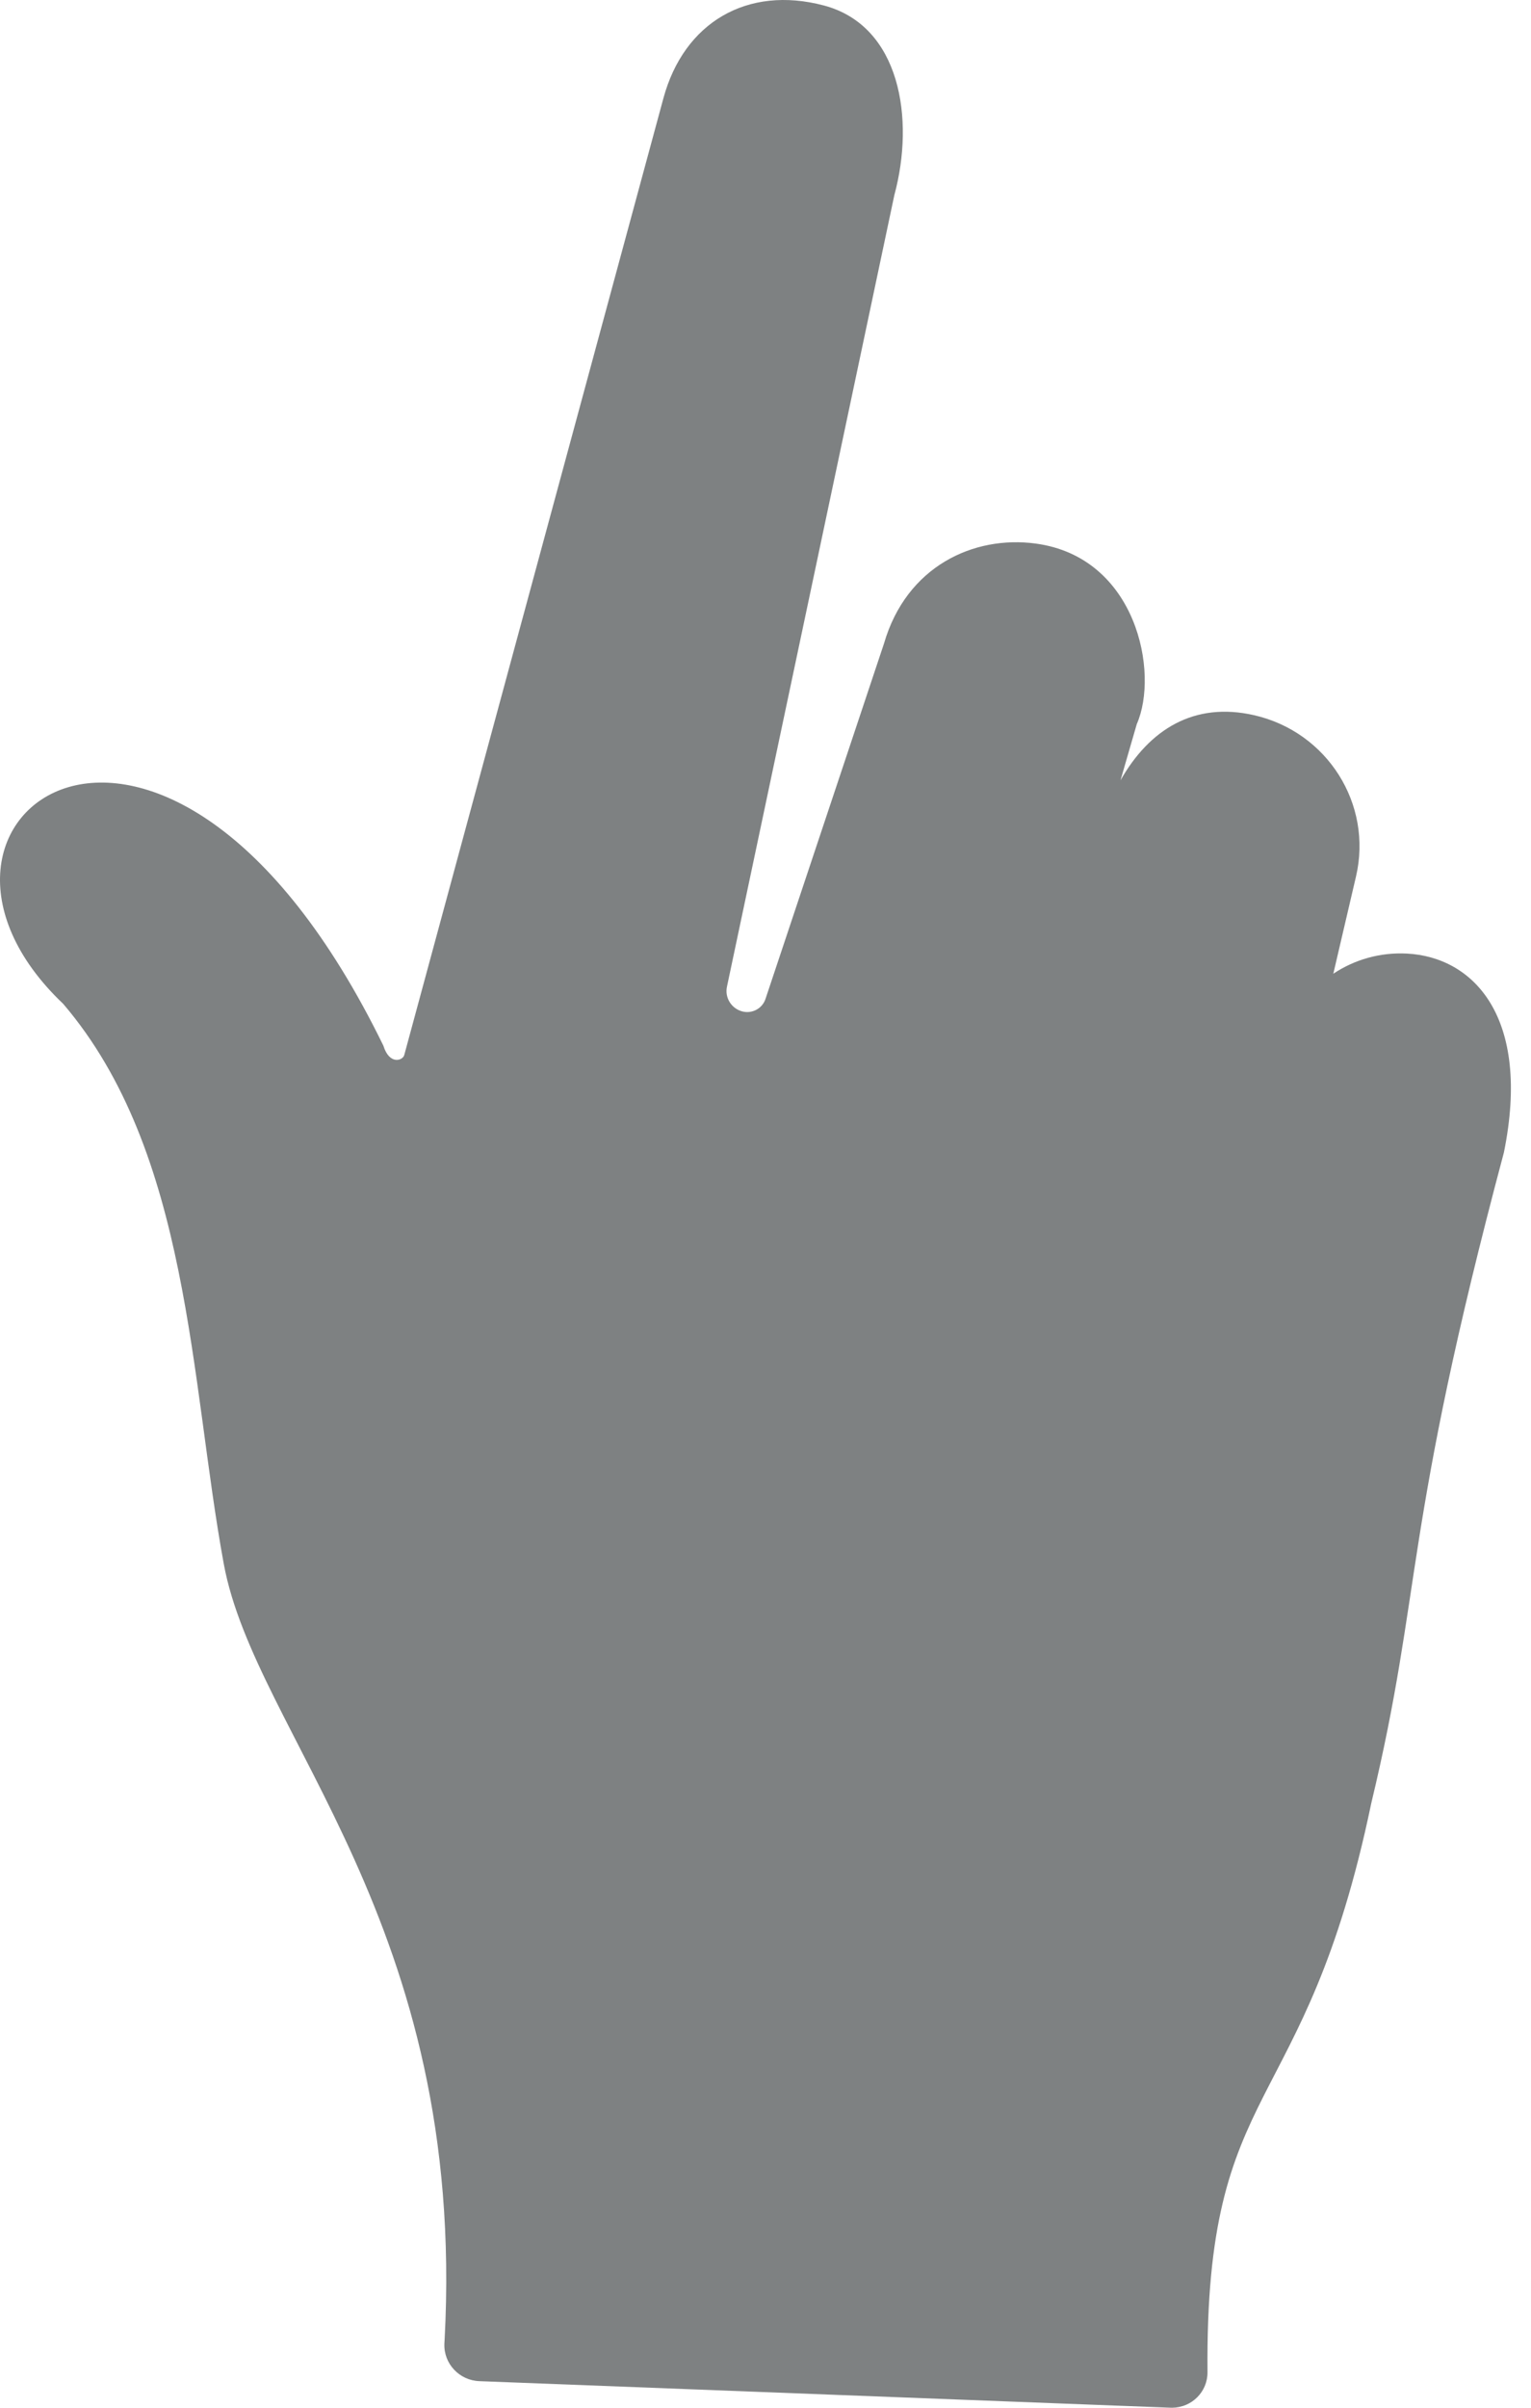 <?xml version="1.0" encoding="UTF-8"?>
<svg width="56px" height="88px" viewBox="0 0 56 88" version="1.1" xmlns="http://www.w3.org/2000/svg" xmlns:xlink="http://www.w3.org/1999/xlink">
    <!-- Generator: Sketch 53 (72520) - https://sketchapp.com -->
    <title>demo_hand</title>
    <desc>Created with Sketch.</desc>
    <g id="demo_hand" stroke="none" stroke-width="1" fill="none" fill-rule="evenodd">
        <path d="M16.262,85.528 C17.082,70.256 9.333,63.409 8.184,57.154 C6.952,50.452 6.952,42.121 2.312,36.69 C-4.791,29.949 6.006,21.804 14.023,38.219 C14.245,38.937 14.732,38.762 14.786,38.563 L24.265,3.594 C25.016,0.822 27.33,-0.542 30.134,0.2 C32.938,0.943 33.465,4.354 32.714,7.126 L26.59,36.064 C26.507,36.455 26.74,36.844 27.127,36.96 C27.5,37.071 27.893,36.862 28.005,36.494 C28.006,36.491 28.007,36.488 28.008,36.485 L32.333,23.524 C33.155,20.691 35.62,19.563 37.879,19.866 C41.58,20.362 42.405,24.593 41.58,26.466 L40.985,28.52 C42.038,26.665 43.671,25.637 45.873,26.14 C48.549,26.75 50.217,29.39 49.599,32.035 L48.769,35.589 C49.535,35.078 50.468,34.801 51.461,34.852 C53.89,34.978 56.016,37.164 55.009,42.121 C51.287,56.07 52.047,58.036 50.159,65.9 C47.725,77.58 44.074,75.861 44.167,86.702 C44.173,87.413 43.595,87.994 42.876,88 C42.857,88 42.838,88 42.819,87.999 L17.539,87.029 C16.804,87.004 16.228,86.393 16.254,85.666 C16.254,85.652 16.255,85.638 16.256,85.623 C16.259,85.571 16.262,85.539 16.262,85.528 Z" id="hand" fill="#7E8182" fill-rule="nonzero"></path>
    </g>
</svg>